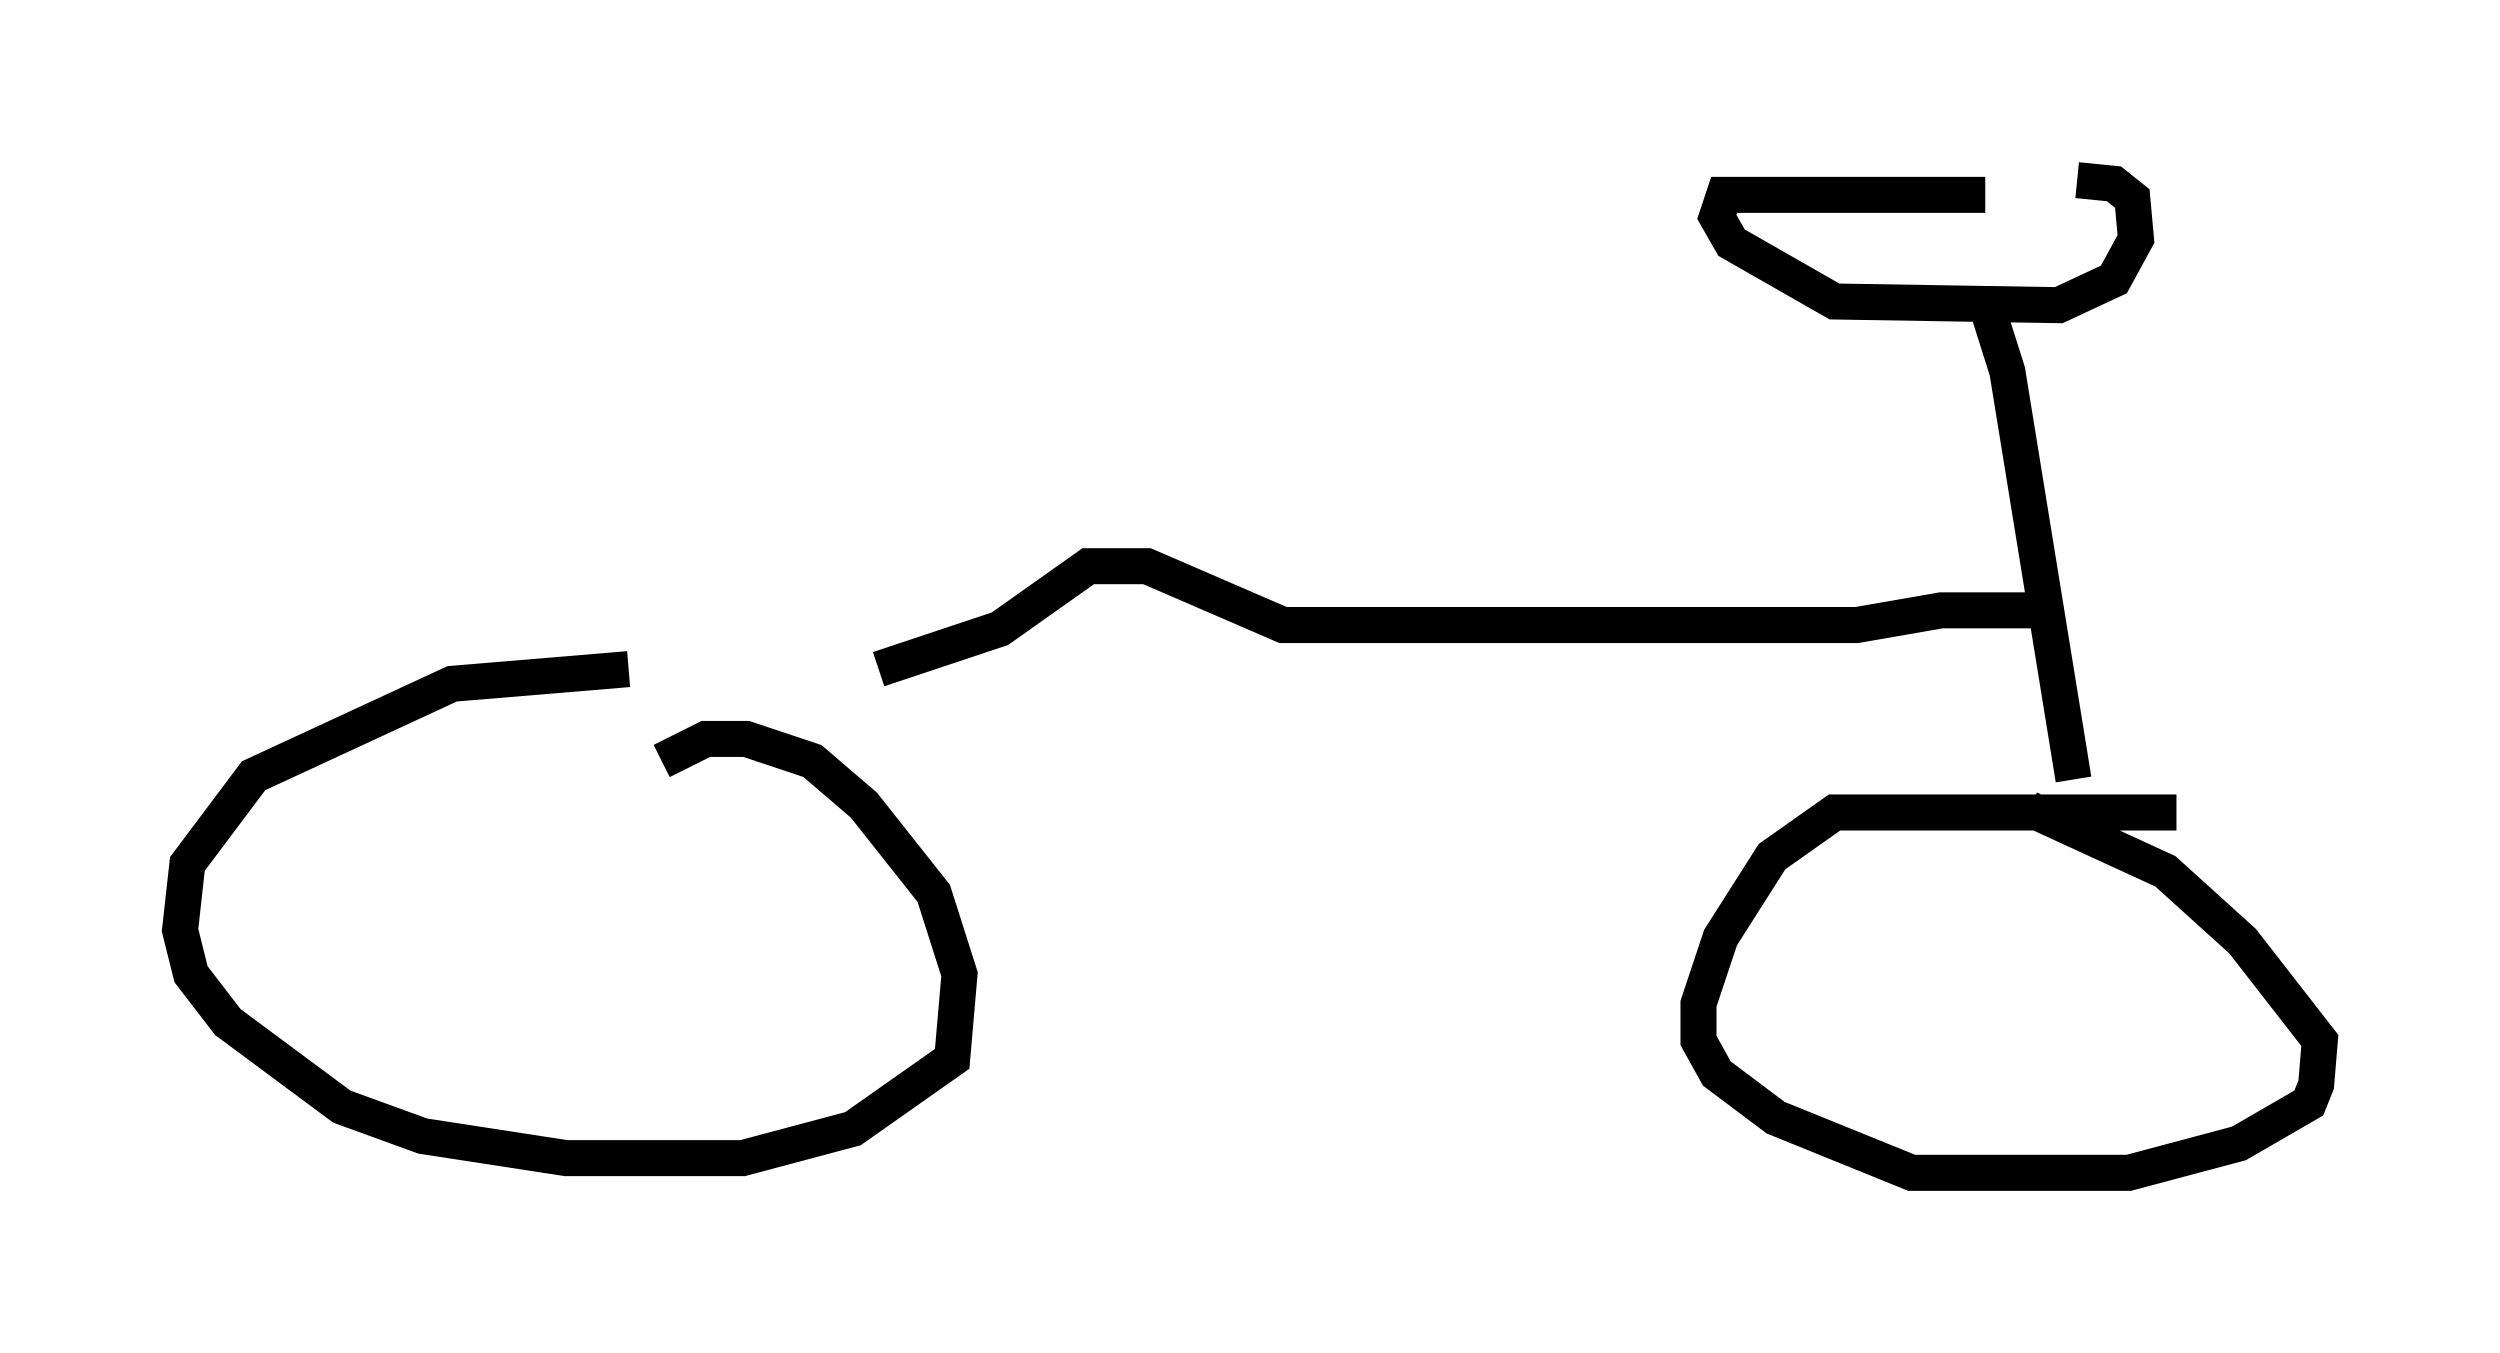 <?xml version="1.0" encoding="utf-8" ?>
<svg baseProfile="full" height="37.563" version="1.1" width="69.413" xmlns="http://www.w3.org/2000/svg" xmlns:ev="http://www.w3.org/2001/xml-events" xmlns:xlink="http://www.w3.org/1999/xlink"><defs /><rect fill="white" height="37.563" width="69.413" x="0" y="0" /><path d="M18.169, 18.986 m-0.715, -0.408 l-4.9, 0.408 -5.513, 2.552 l-1.838, 2.45 -0.204, 1.838 l0.306, 1.225 1.021, 1.327 l3.165, 2.348 2.246, 0.817 l3.981, 0.613 4.9, 0.0 l3.063, -0.817 2.756, -1.94 l0.204, -2.348 -0.715, -2.246 l-1.94, -2.45 -1.429, -1.225 l-1.838, -0.613 -1.123, 0.0 l-1.225, 0.613 m42.059, 1.429 l-9.494, 0.0 -1.735, 1.225 l-1.429, 2.246 -0.613, 1.838 l0.0, 1.021 0.51, 0.919 l1.633, 1.225 3.777, 1.531 l6.023, 0.0 3.063, -0.817 l1.94, -1.123 0.204, -0.51 l0.102, -1.225 -2.144, -2.756 l-2.144, -1.94 -3.777, -1.735 m-1.225, -17.048 l-7.248, 0.0 -0.204, 0.613 l0.408, 0.715 2.858, 1.633 l6.227, 0.102 1.531, -0.715 l0.613, -1.123 -0.102, -1.123 l-0.51, -0.408 -1.021, -0.102 m-2.552, 3.369 l0.613, 1.94 1.838, 11.331 m-0.51, -4.696 l-3.165, 0.0 -2.348, 0.408 l-15.925, 0.0 -3.777, -1.633 l-1.633, 0.0 -2.45, 1.735 l-3.369, 1.123 " fill="none" stroke="black" stroke-width="1" /></svg>